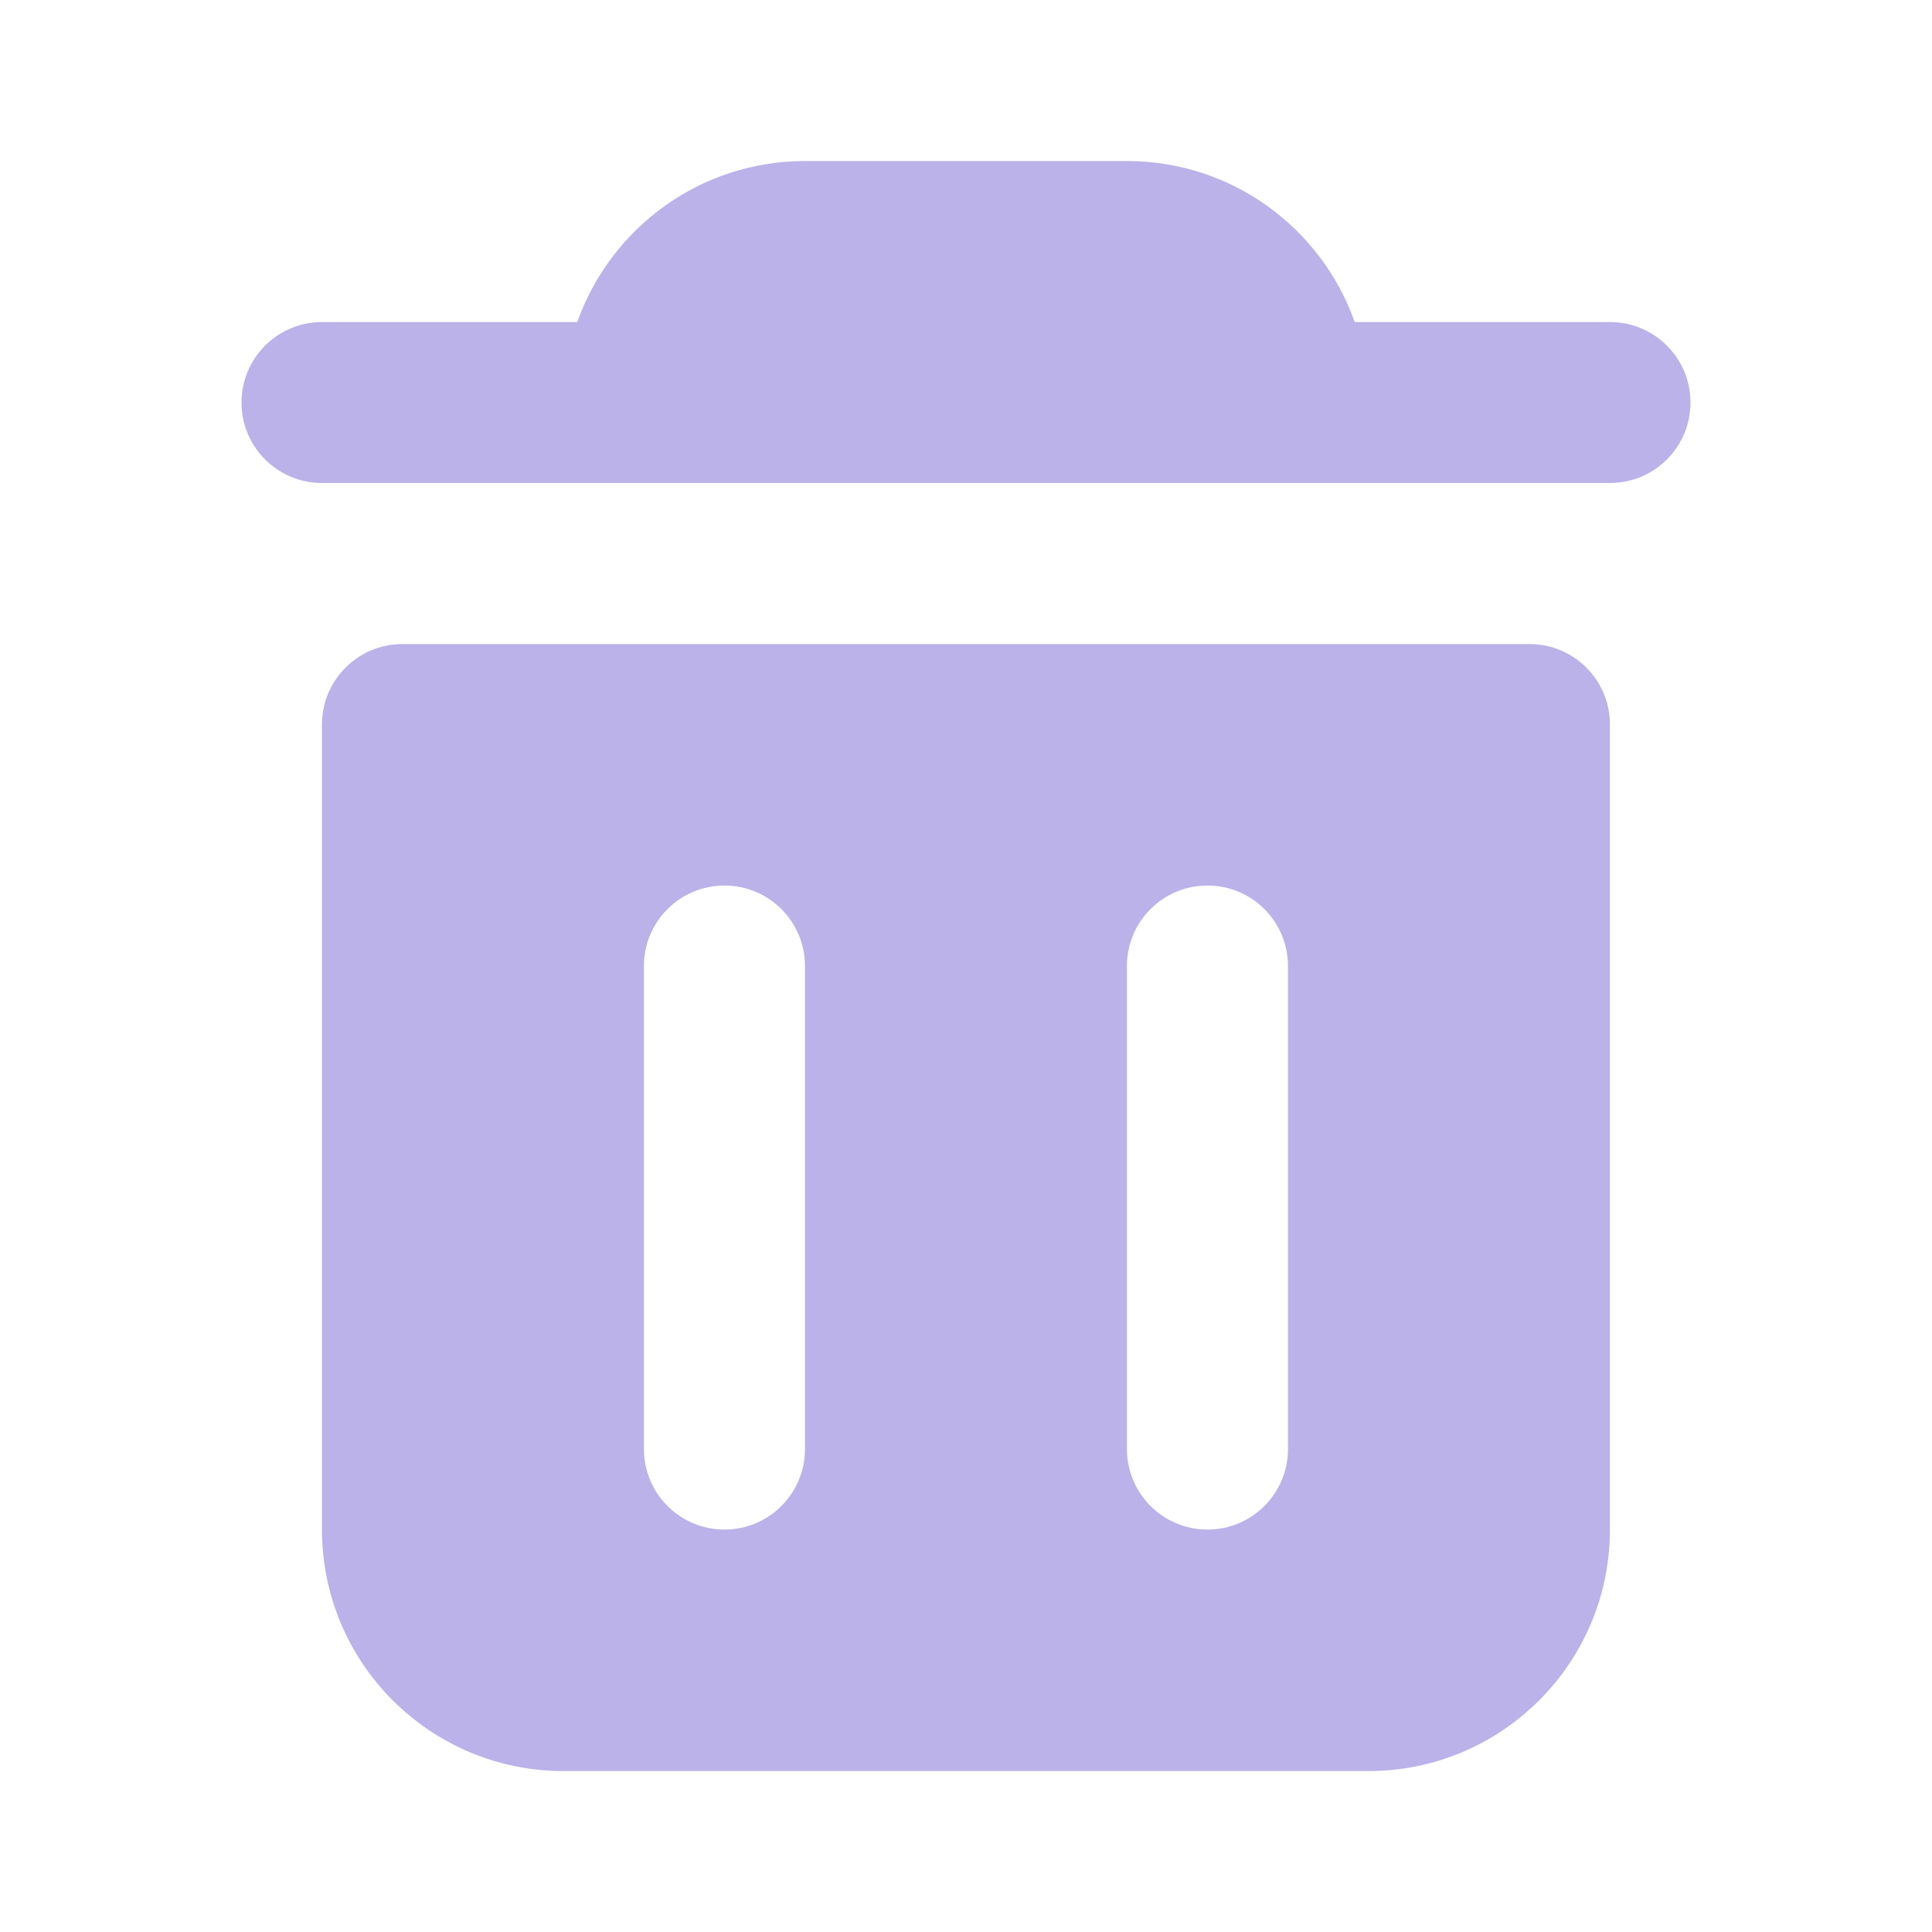 <svg width="20" height="20" viewBox="0 0 20 20" fill="none" xmlns="http://www.w3.org/2000/svg">
<path fill-rule="evenodd" clip-rule="evenodd" d="M4.166 6.667C3.706 6.667 3.333 7.04 3.333 7.5V15.834C3.333 17.214 4.452 18.334 5.833 18.334H14.166C15.547 18.334 16.666 17.214 16.666 15.834V7.5C16.666 7.04 16.293 6.667 15.833 6.667H4.166ZM7.5 9.167C7.96 9.167 8.333 9.54 8.333 10V15C8.333 15.461 7.96 15.834 7.5 15.834C7.039 15.834 6.666 15.461 6.666 15V10C6.666 9.54 7.039 9.167 7.5 9.167ZM13.333 10C13.333 9.54 12.96 9.167 12.5 9.167C12.039 9.167 11.666 9.54 11.666 10V15C11.666 15.461 12.039 15.834 12.5 15.834C12.96 15.834 13.333 15.461 13.333 15V10Z" fill="#BBB2E9"/>
<path d="M3.333 5C2.873 5 2.5 4.627 2.5 4.167C2.5 3.707 2.873 3.334 3.333 3.334H5.976C6.319 2.363 7.245 1.667 8.333 1.667H11.667C12.755 1.667 13.681 2.363 14.024 3.334H16.667C17.127 3.334 17.5 3.707 17.5 4.167C17.5 4.627 17.127 5 16.667 5H3.333Z" fill="#BBB2E9"/>
</svg>
